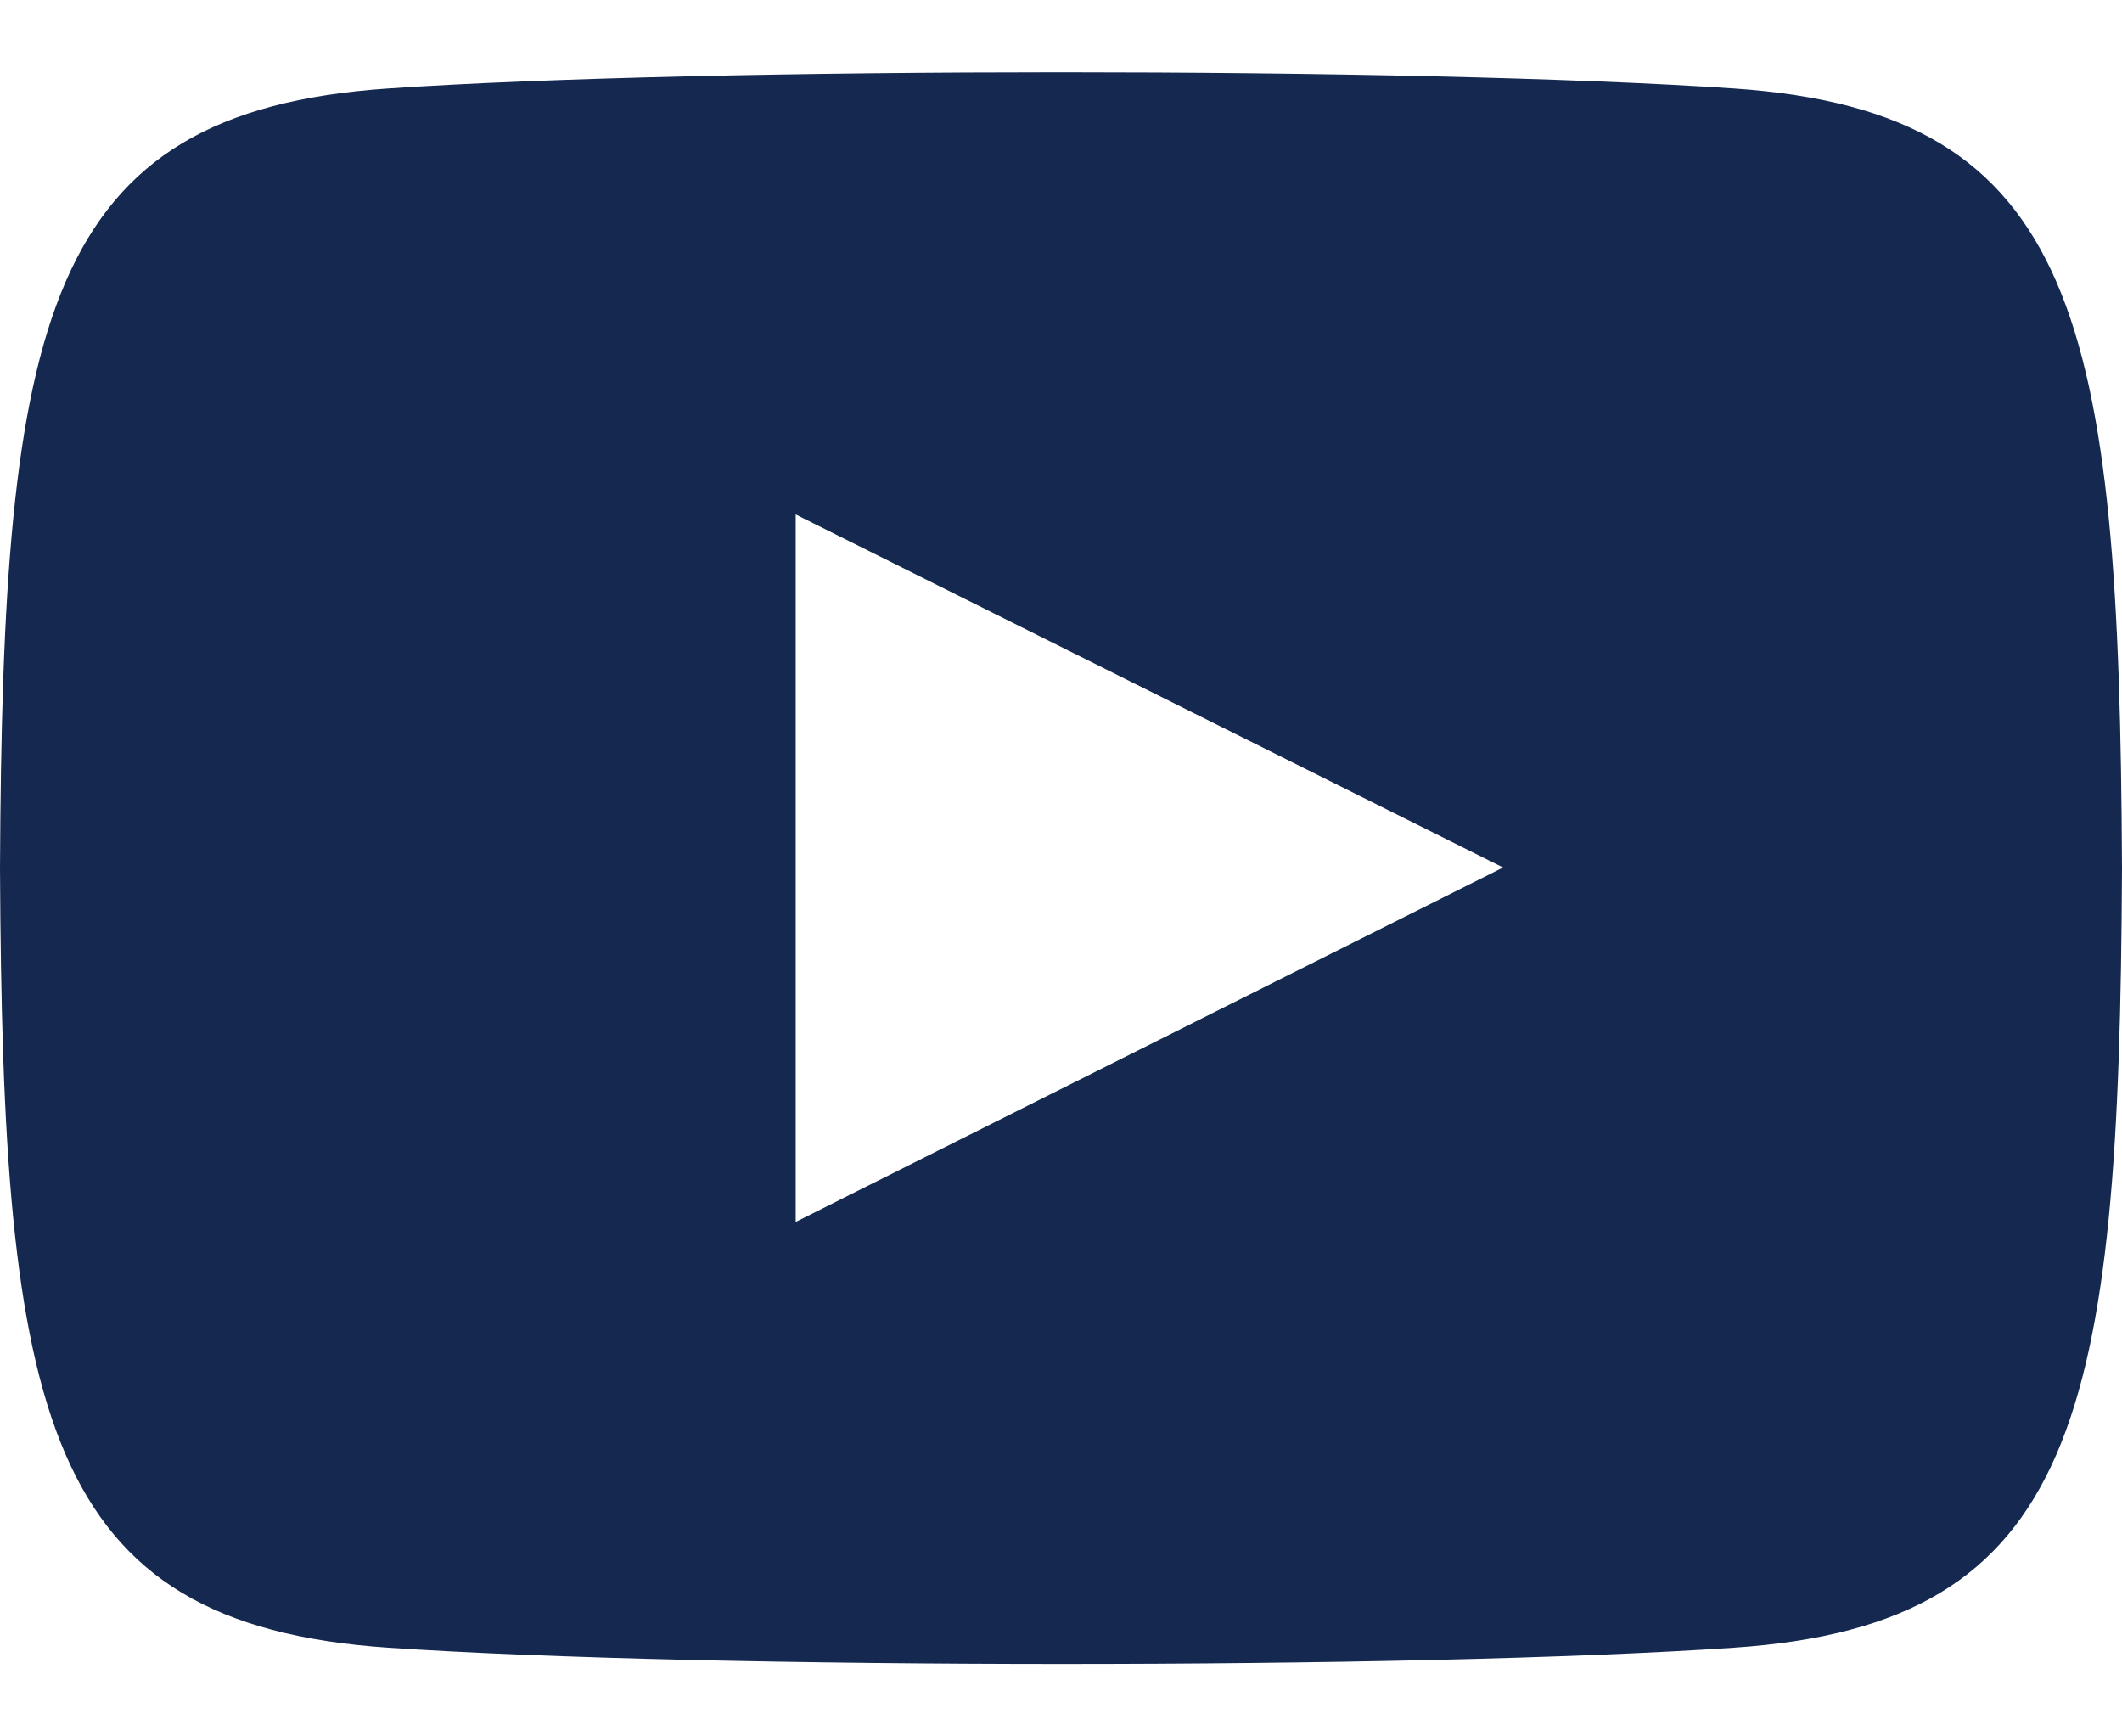 <svg width="11" height="9" xmlns="http://www.w3.org/2000/svg" xmlns:xlink="http://www.w3.org/1999/xlink" xmlns:svgjs="http://svgjs.com/svgjs" viewBox="0 0.375 11 8.25" fill="#142850"><svg xmlns="http://www.w3.org/2000/svg" width="11" height="9" viewBox="0.402 0.701 10.598 7.949"><path paint-order="stroke fill markers" fill-rule="evenodd" d="M9.064.782C7.472.674 3.927.674 2.338.782.618.9.415 1.94.402 4.675.415 7.406.615 8.45 2.338 8.568c1.59.108 5.134.109 6.726 0 1.72-.117 1.923-1.157 1.936-3.893C10.987 1.944 10.786.9 9.064.782zm-4.688 5.66V2.909l3.533 1.763-3.533 1.77z"/></svg></svg>